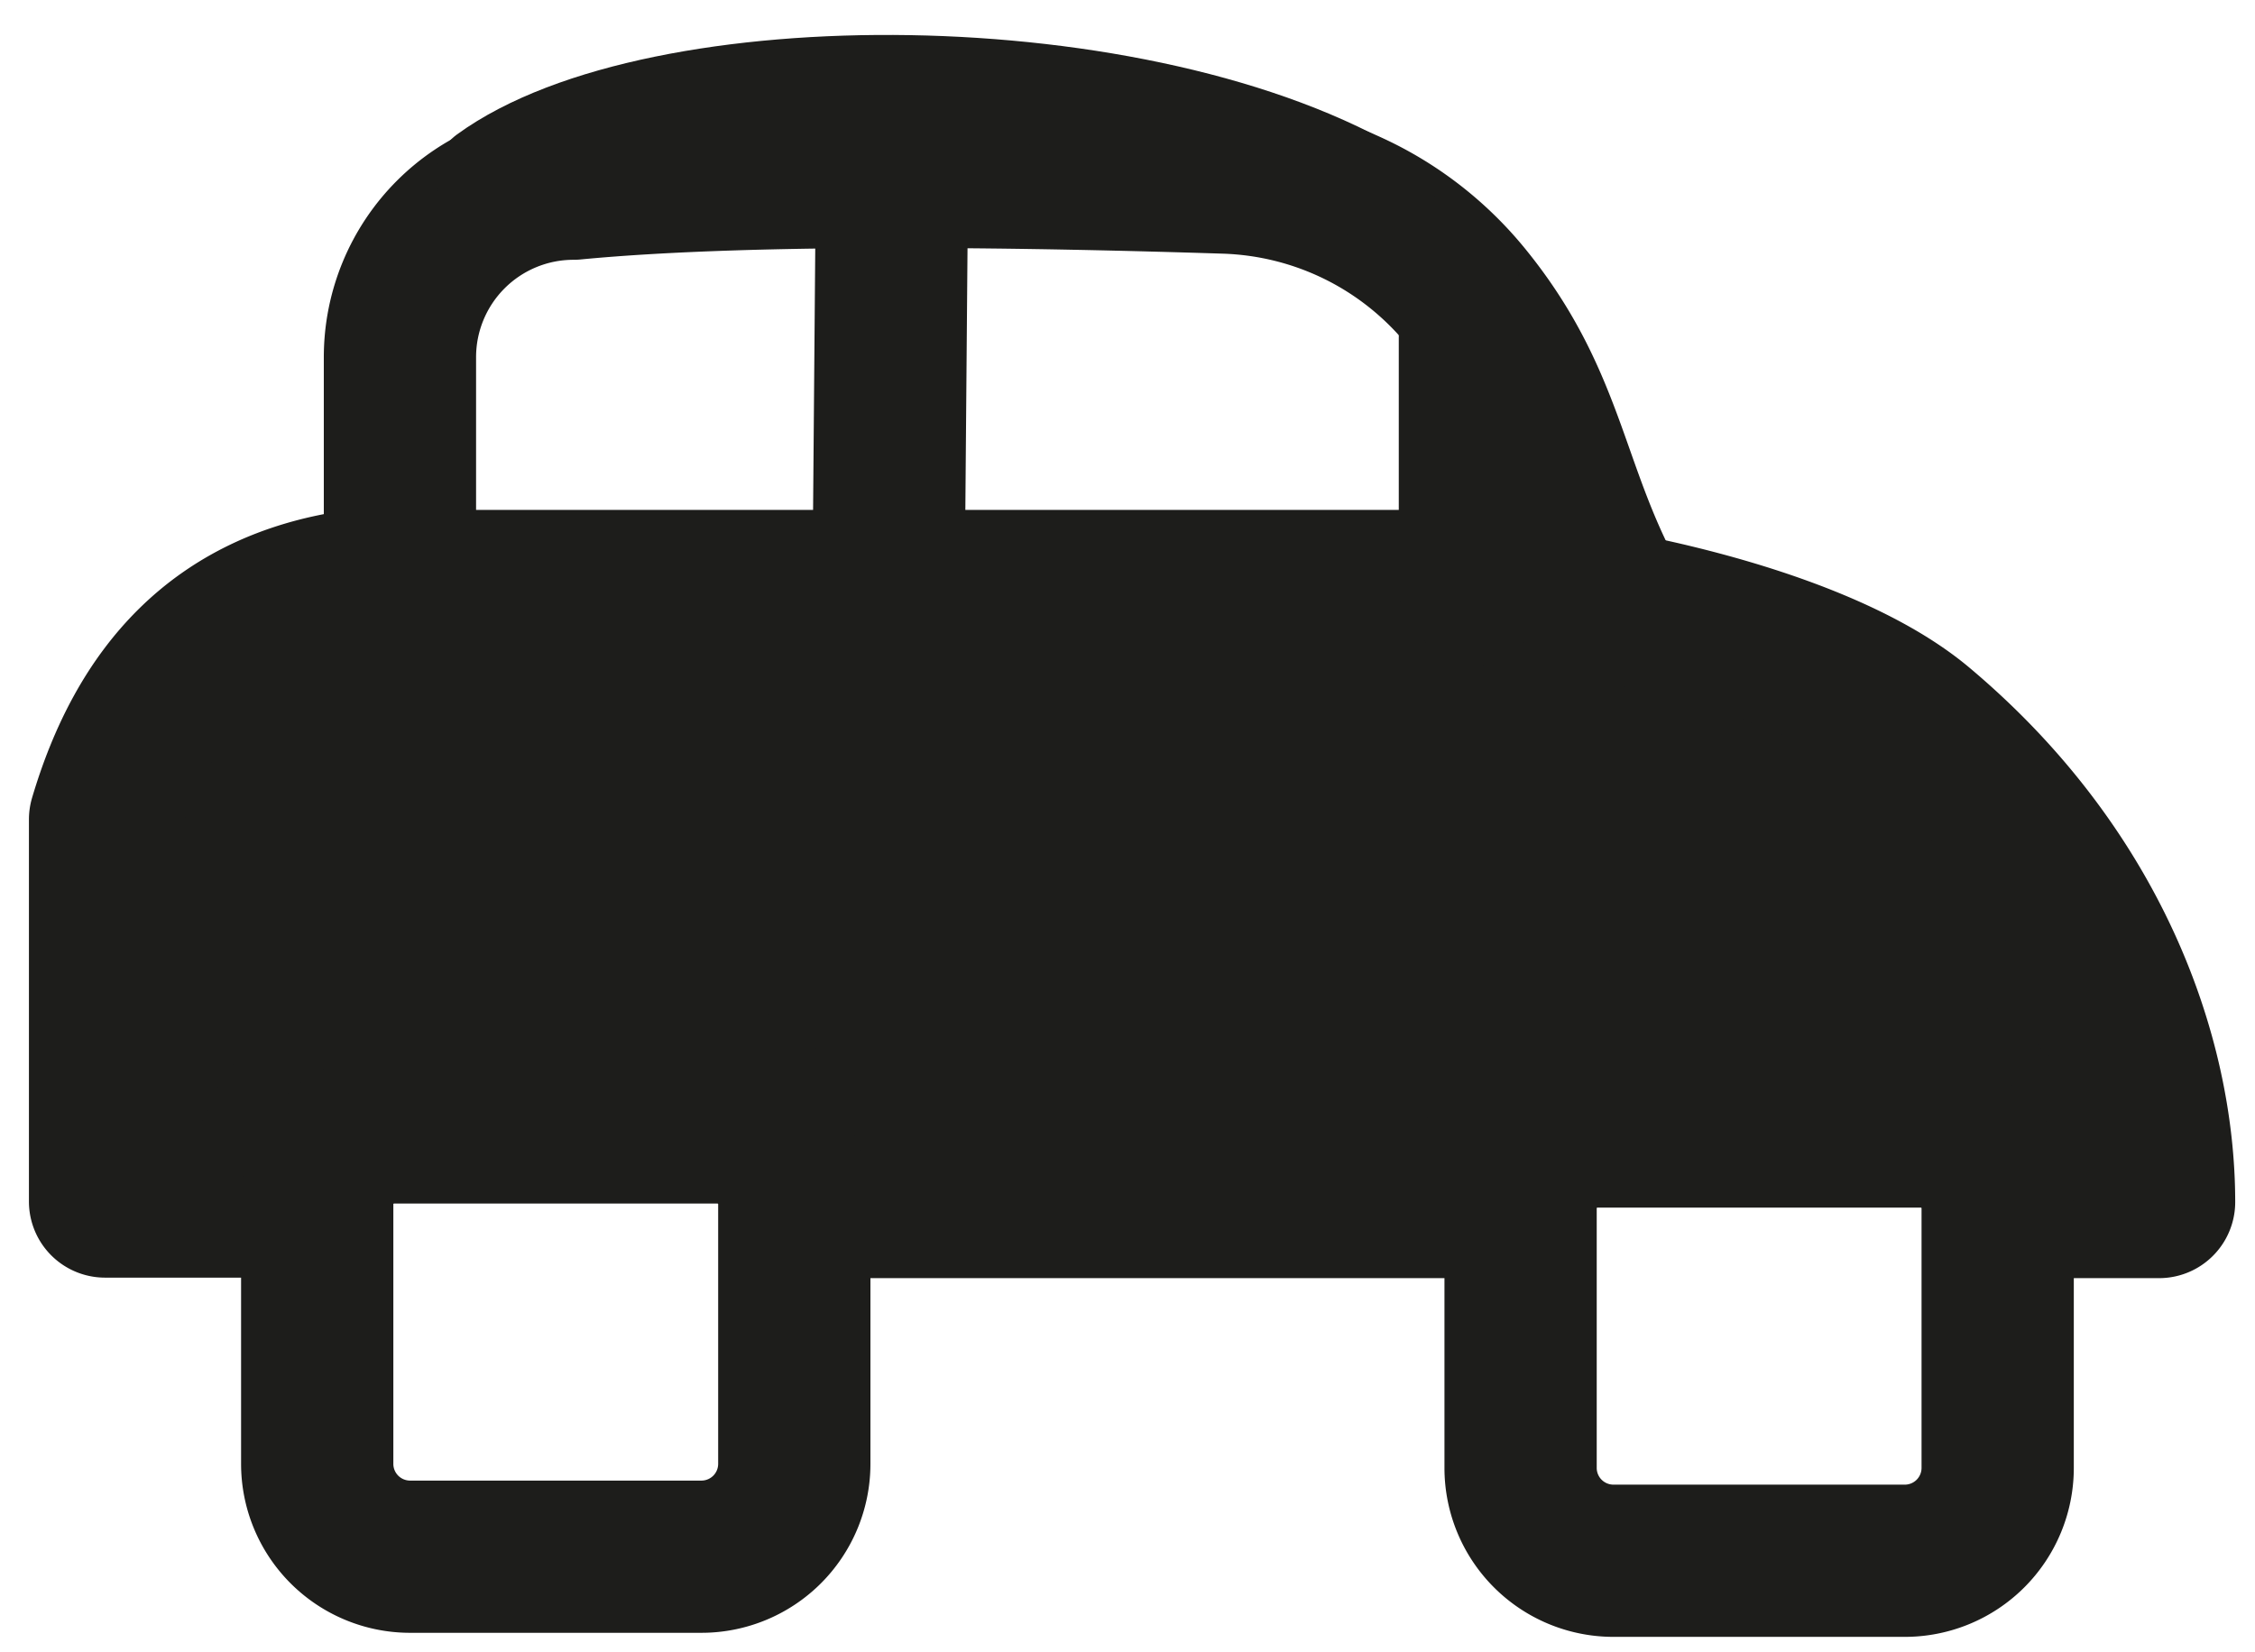 <svg xmlns="http://www.w3.org/2000/svg" viewBox="0 0 44.43 32.55" xmlns:v="https://vecta.io/nano"><style><![CDATA[.D{stroke-linejoin:round}.E{fill:#1d1d1b}.F{stroke-linecap:round}]]></style><g stroke="#1d1d1b" class="D"><g class="F"><path d="M7.88 11.92V7.04a3.42 3.42 0 0 1 3.42-3.42c3.64-.35 9.39-.23 12.84-.12 1.87.06 3.61.93 4.78 2.39 1.7 2.11 1.62 3.86 2.96 6.2l-14.38.38.07-8.44" stroke-width="3" fill="none"/><path d="M9.59 3.46c3.35-2.44 12.96-2.42 17.67.44" stroke-width="2" class="E"/></g><g stroke-width="3"><path d="M5.28 23.38a2.48 2.48 0 0 1 2.48-2.48h5.12c1.37 0 2.98 1.11 2.98 2.48v.31h13.56v-.38a2.48 2.48 0 0 1 2.48-2.48h5.12c1.37 0 2.88 1.11 2.88 2.48v.38h2.64c0-2.88-1.3-6.53-4.71-9.39-2.14-1.79-7.17-2.75-9.96-2.75H6.99c-2.7.4-4.18 2.1-4.92 4.6v7.53h3.21v-.31z" class="E"/><path d="M29.06 6.65v4.86" class="E F"/><path d="M31.47 22.3h6.38c.83 0 1.51.68 1.51 1.51v5.12a1.83 1.83 0 0 1-1.83 1.83h-5.74a1.83 1.83 0 0 1-1.83-1.83v-5.12c0-.83.68-1.51 1.51-1.51zm-23.71-.08h6.38c.83 0 1.51.68 1.51 1.51v5.12a1.83 1.83 0 0 1-1.83 1.83H8.08a1.83 1.83 0 0 1-1.83-1.83v-5.12c0-.83.68-1.51 1.51-1.51z" fill="none"/></g></g></svg>